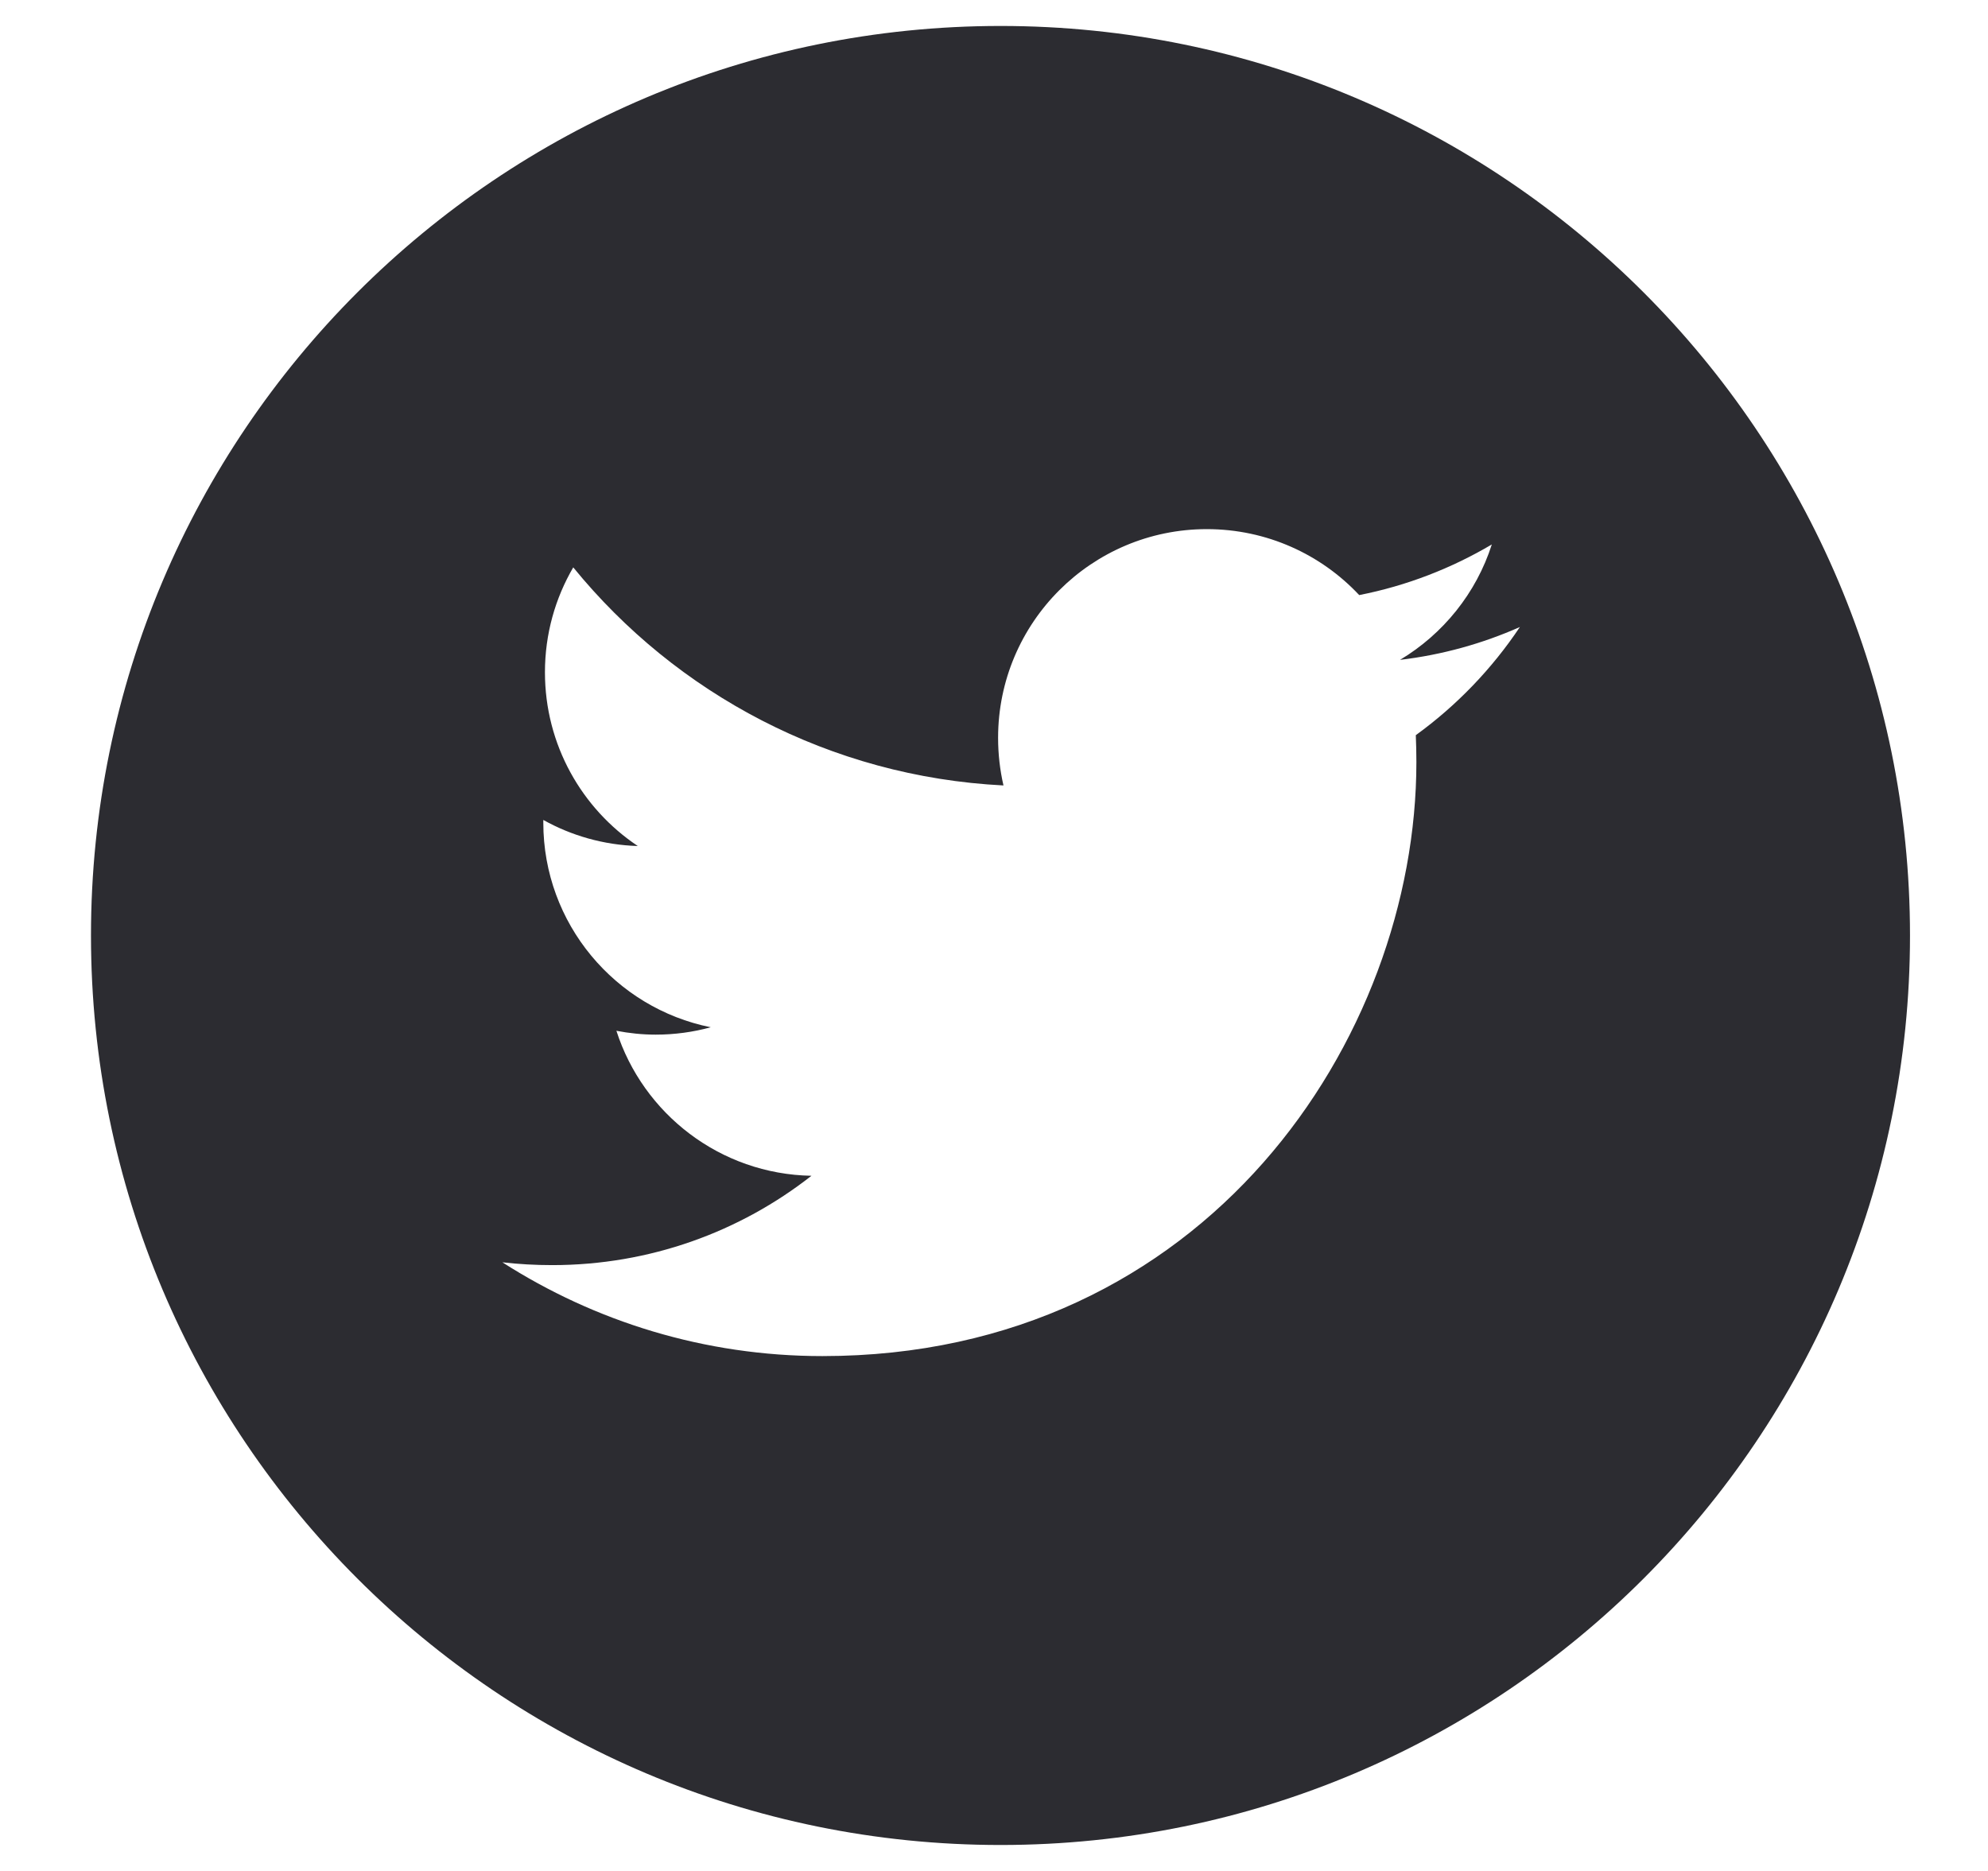 <svg width="17" height="16" viewBox="0 0 17 16" fill="none" xmlns="http://www.w3.org/2000/svg">
<g clip-path="url(#clip0)">
<path d="M8.556 0.222C4.261 0.222 0.778 3.705 0.778 8C0.778 12.295 4.261 15.778 8.556 15.778C12.85 15.778 16.333 12.295 16.333 8C16.333 3.705 12.85 0.222 8.556 0.222ZM12.107 6.287C12.11 6.363 12.112 6.44 12.112 6.517C12.112 8.876 10.316 11.597 7.033 11.597H7.033H7.033C6.024 11.597 5.086 11.301 4.296 10.795C4.436 10.811 4.578 10.819 4.722 10.819C5.558 10.819 6.328 10.534 6.939 10.055C6.158 10.041 5.499 9.525 5.271 8.815C5.38 8.836 5.492 8.848 5.607 8.848C5.77 8.848 5.928 8.826 6.078 8.785C5.261 8.621 4.646 7.899 4.646 7.035C4.646 7.027 4.646 7.019 4.646 7.012C4.886 7.146 5.161 7.226 5.454 7.235C4.975 6.915 4.66 6.369 4.66 5.749C4.66 5.422 4.748 5.116 4.902 4.852C5.782 5.932 7.098 6.642 8.581 6.717C8.551 6.586 8.535 6.45 8.535 6.31C8.535 5.324 9.335 4.525 10.32 4.525C10.834 4.525 11.298 4.742 11.623 5.089C12.03 5.009 12.412 4.86 12.757 4.656C12.624 5.072 12.341 5.422 11.972 5.643C12.333 5.6 12.677 5.504 12.997 5.362C12.758 5.72 12.455 6.035 12.107 6.287Z" fill="#2C2C31"/>
</g>
<defs>
<clipPath id="clip0">
<rect width="15.556" height="15.556" fill="white" transform="translate(0.778 0.222)"/>
</clipPath>
</defs>
</svg>
